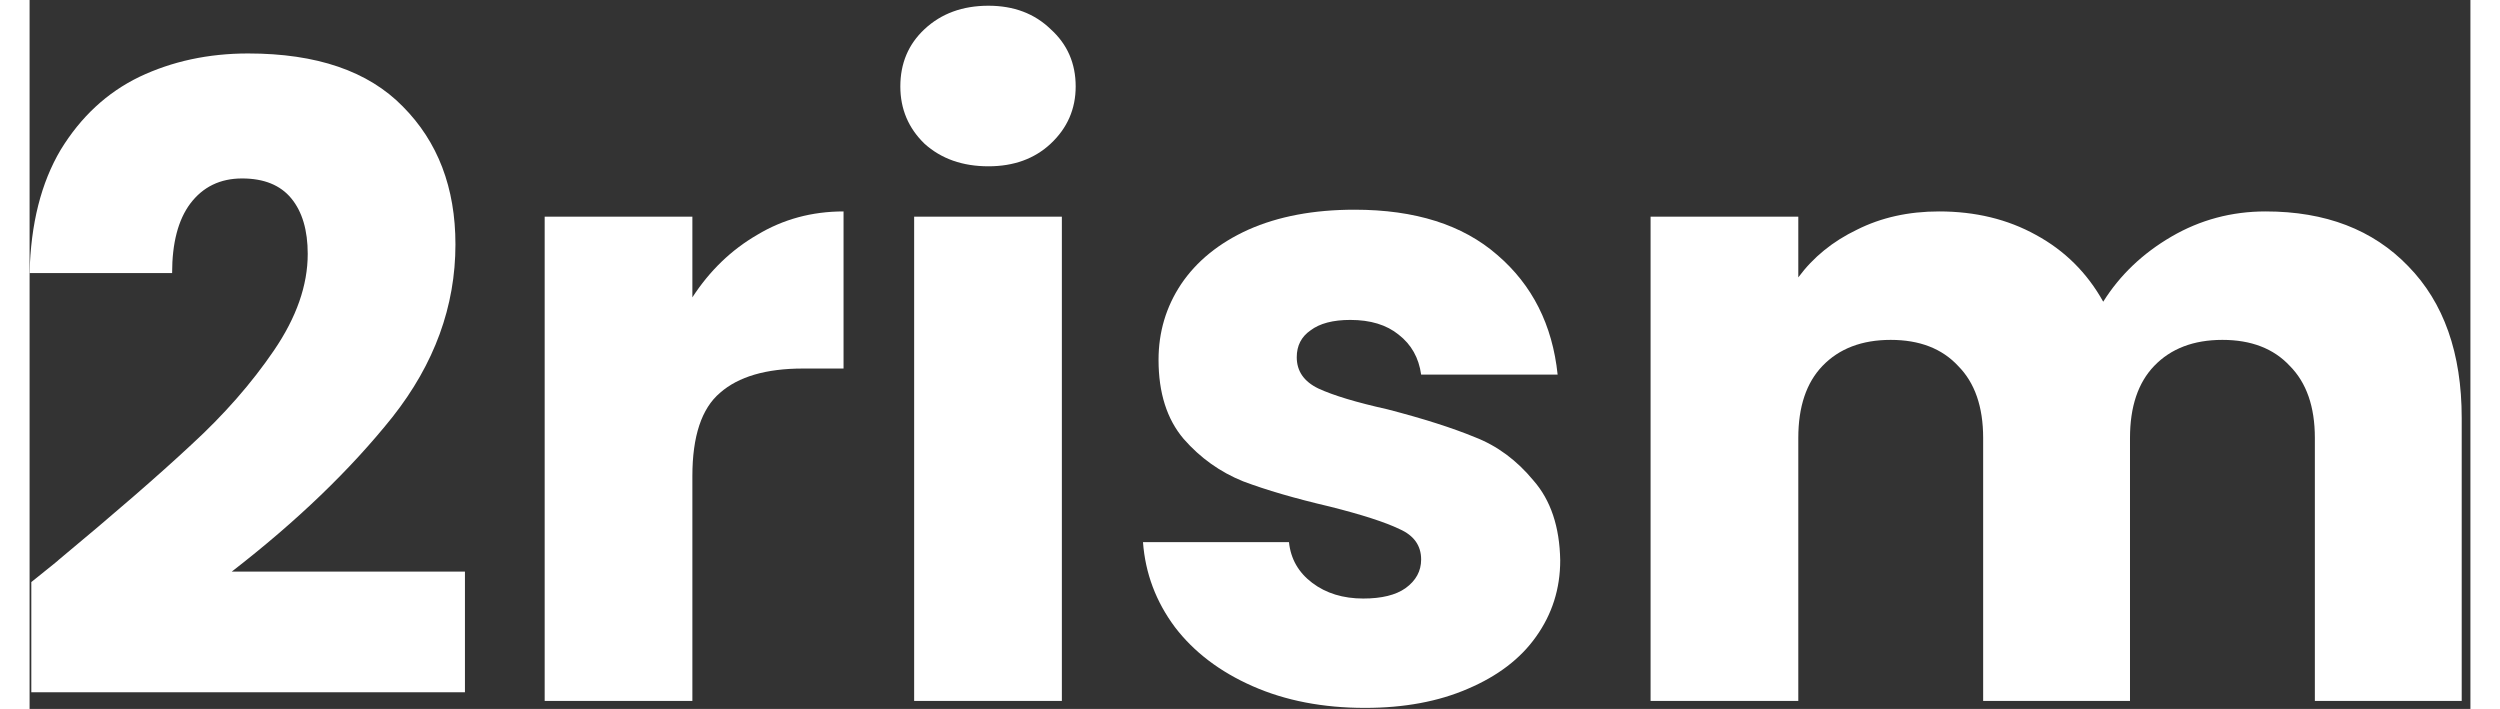 <svg width="67" height="19" viewBox="0 0 241 70" fill="none" xmlns="http://www.w3.org/2000/svg">
<rect x="0" y="0" width="241" height="70" fill="#333333" stroke="none"/>
<path d="M0.171 57.469C2.104 55.926 2.985 55.212 2.815 55.327C8.387 50.699 12.765 46.9 15.949 43.929C19.19 40.958 21.92 37.844 24.137 34.588C26.355 31.331 27.463 28.16 27.463 25.075C27.463 22.733 26.923 20.905 25.843 19.591C24.763 18.277 23.142 17.62 20.981 17.62C18.821 17.62 17.115 18.448 15.864 20.105C14.67 21.705 14.073 23.99 14.073 26.961H0C0.114 22.105 1.137 18.048 3.07 14.792C5.061 11.535 7.648 9.136 10.832 7.593C14.073 6.051 17.655 5.279 21.578 5.279C28.345 5.279 33.434 7.022 36.845 10.507C40.314 13.992 42.048 18.534 42.048 24.133C42.048 30.246 39.973 35.93 35.822 41.187C31.671 46.386 26.383 51.47 19.958 56.441H42.986V68.353H0.171V57.469Z" fill="white"/>
<path d="M65.442 29.36C67.148 26.732 69.28 24.675 71.839 23.19C74.398 21.648 77.241 20.876 80.368 20.876V36.388H76.359C72.72 36.388 69.991 37.187 68.171 38.787C66.352 40.33 65.442 43.072 65.442 47.014V69.21H50.858V21.39H65.442V29.36Z" fill="white"/>
<path d="M94.674 16.42C92.115 16.42 90.012 15.677 88.363 14.192C86.771 12.649 85.975 10.764 85.975 8.536C85.975 6.25 86.771 4.365 88.363 2.88C90.012 1.337 92.115 0.566 94.674 0.566C97.176 0.566 99.223 1.337 100.815 2.88C102.464 4.365 103.288 6.25 103.288 8.536C103.288 10.764 102.464 12.649 100.815 14.192C99.223 15.677 97.176 16.42 94.674 16.42ZM101.924 21.39V69.21H87.339V21.39H101.924Z" fill="white"/>
<path d="M131.854 69.895C127.703 69.895 124.007 69.181 120.766 67.753C117.525 66.325 114.967 64.382 113.09 61.925C111.214 59.411 110.162 56.612 109.934 53.527H124.348C124.519 55.184 125.287 56.526 126.651 57.555C128.016 58.583 129.693 59.097 131.683 59.097C133.503 59.097 134.896 58.755 135.863 58.069C136.886 57.326 137.398 56.384 137.398 55.241C137.398 53.87 136.687 52.87 135.266 52.242C133.844 51.556 131.541 50.813 128.357 50.013C124.945 49.214 122.102 48.385 119.828 47.528C117.554 46.614 115.592 45.214 113.943 43.329C112.294 41.386 111.47 38.787 111.47 35.531C111.47 32.788 112.209 30.303 113.687 28.075C115.222 25.79 117.44 23.99 120.34 22.676C123.297 21.362 126.793 20.705 130.83 20.705C136.801 20.705 141.492 22.19 144.903 25.161C148.372 28.132 150.362 32.074 150.874 36.987H137.398C137.17 35.331 136.431 34.017 135.18 33.045C133.986 32.074 132.394 31.588 130.404 31.588C128.698 31.588 127.39 31.931 126.481 32.617C125.571 33.245 125.116 34.131 125.116 35.273C125.116 36.645 125.827 37.673 127.248 38.358C128.727 39.044 131.001 39.73 134.072 40.415C137.597 41.329 140.468 42.243 142.686 43.158C144.903 44.014 146.837 45.443 148.486 47.442C150.191 49.385 151.073 52.013 151.13 55.327C151.13 58.126 150.334 60.64 148.741 62.868C147.206 65.039 144.96 66.753 142.004 68.01C139.104 69.267 135.72 69.895 131.854 69.895Z" fill="white"/>
<path d="M220.779 20.876C226.692 20.876 231.383 22.676 234.852 26.275C238.377 29.874 240.14 34.873 240.14 41.272V69.21H225.641V43.243C225.641 40.158 224.816 37.787 223.167 36.13C221.575 34.416 219.357 33.559 216.514 33.559C213.671 33.559 211.426 34.416 209.777 36.13C208.184 37.787 207.388 40.158 207.388 43.243V69.21H192.889V43.243C192.889 40.158 192.065 37.787 190.416 36.13C188.824 34.416 186.606 33.559 183.763 33.559C180.92 33.559 178.674 34.416 177.025 36.13C175.433 37.787 174.637 40.158 174.637 43.243V69.21H160.052V21.39H174.637V27.389C176.115 25.39 178.049 23.819 180.437 22.676C182.825 21.476 185.526 20.876 188.539 20.876C192.122 20.876 195.306 21.648 198.092 23.19C200.935 24.733 203.152 26.932 204.744 29.789C206.393 27.161 208.639 25.018 211.482 23.361C214.325 21.705 217.424 20.876 220.779 20.876Z" fill="white"/>
</svg>
